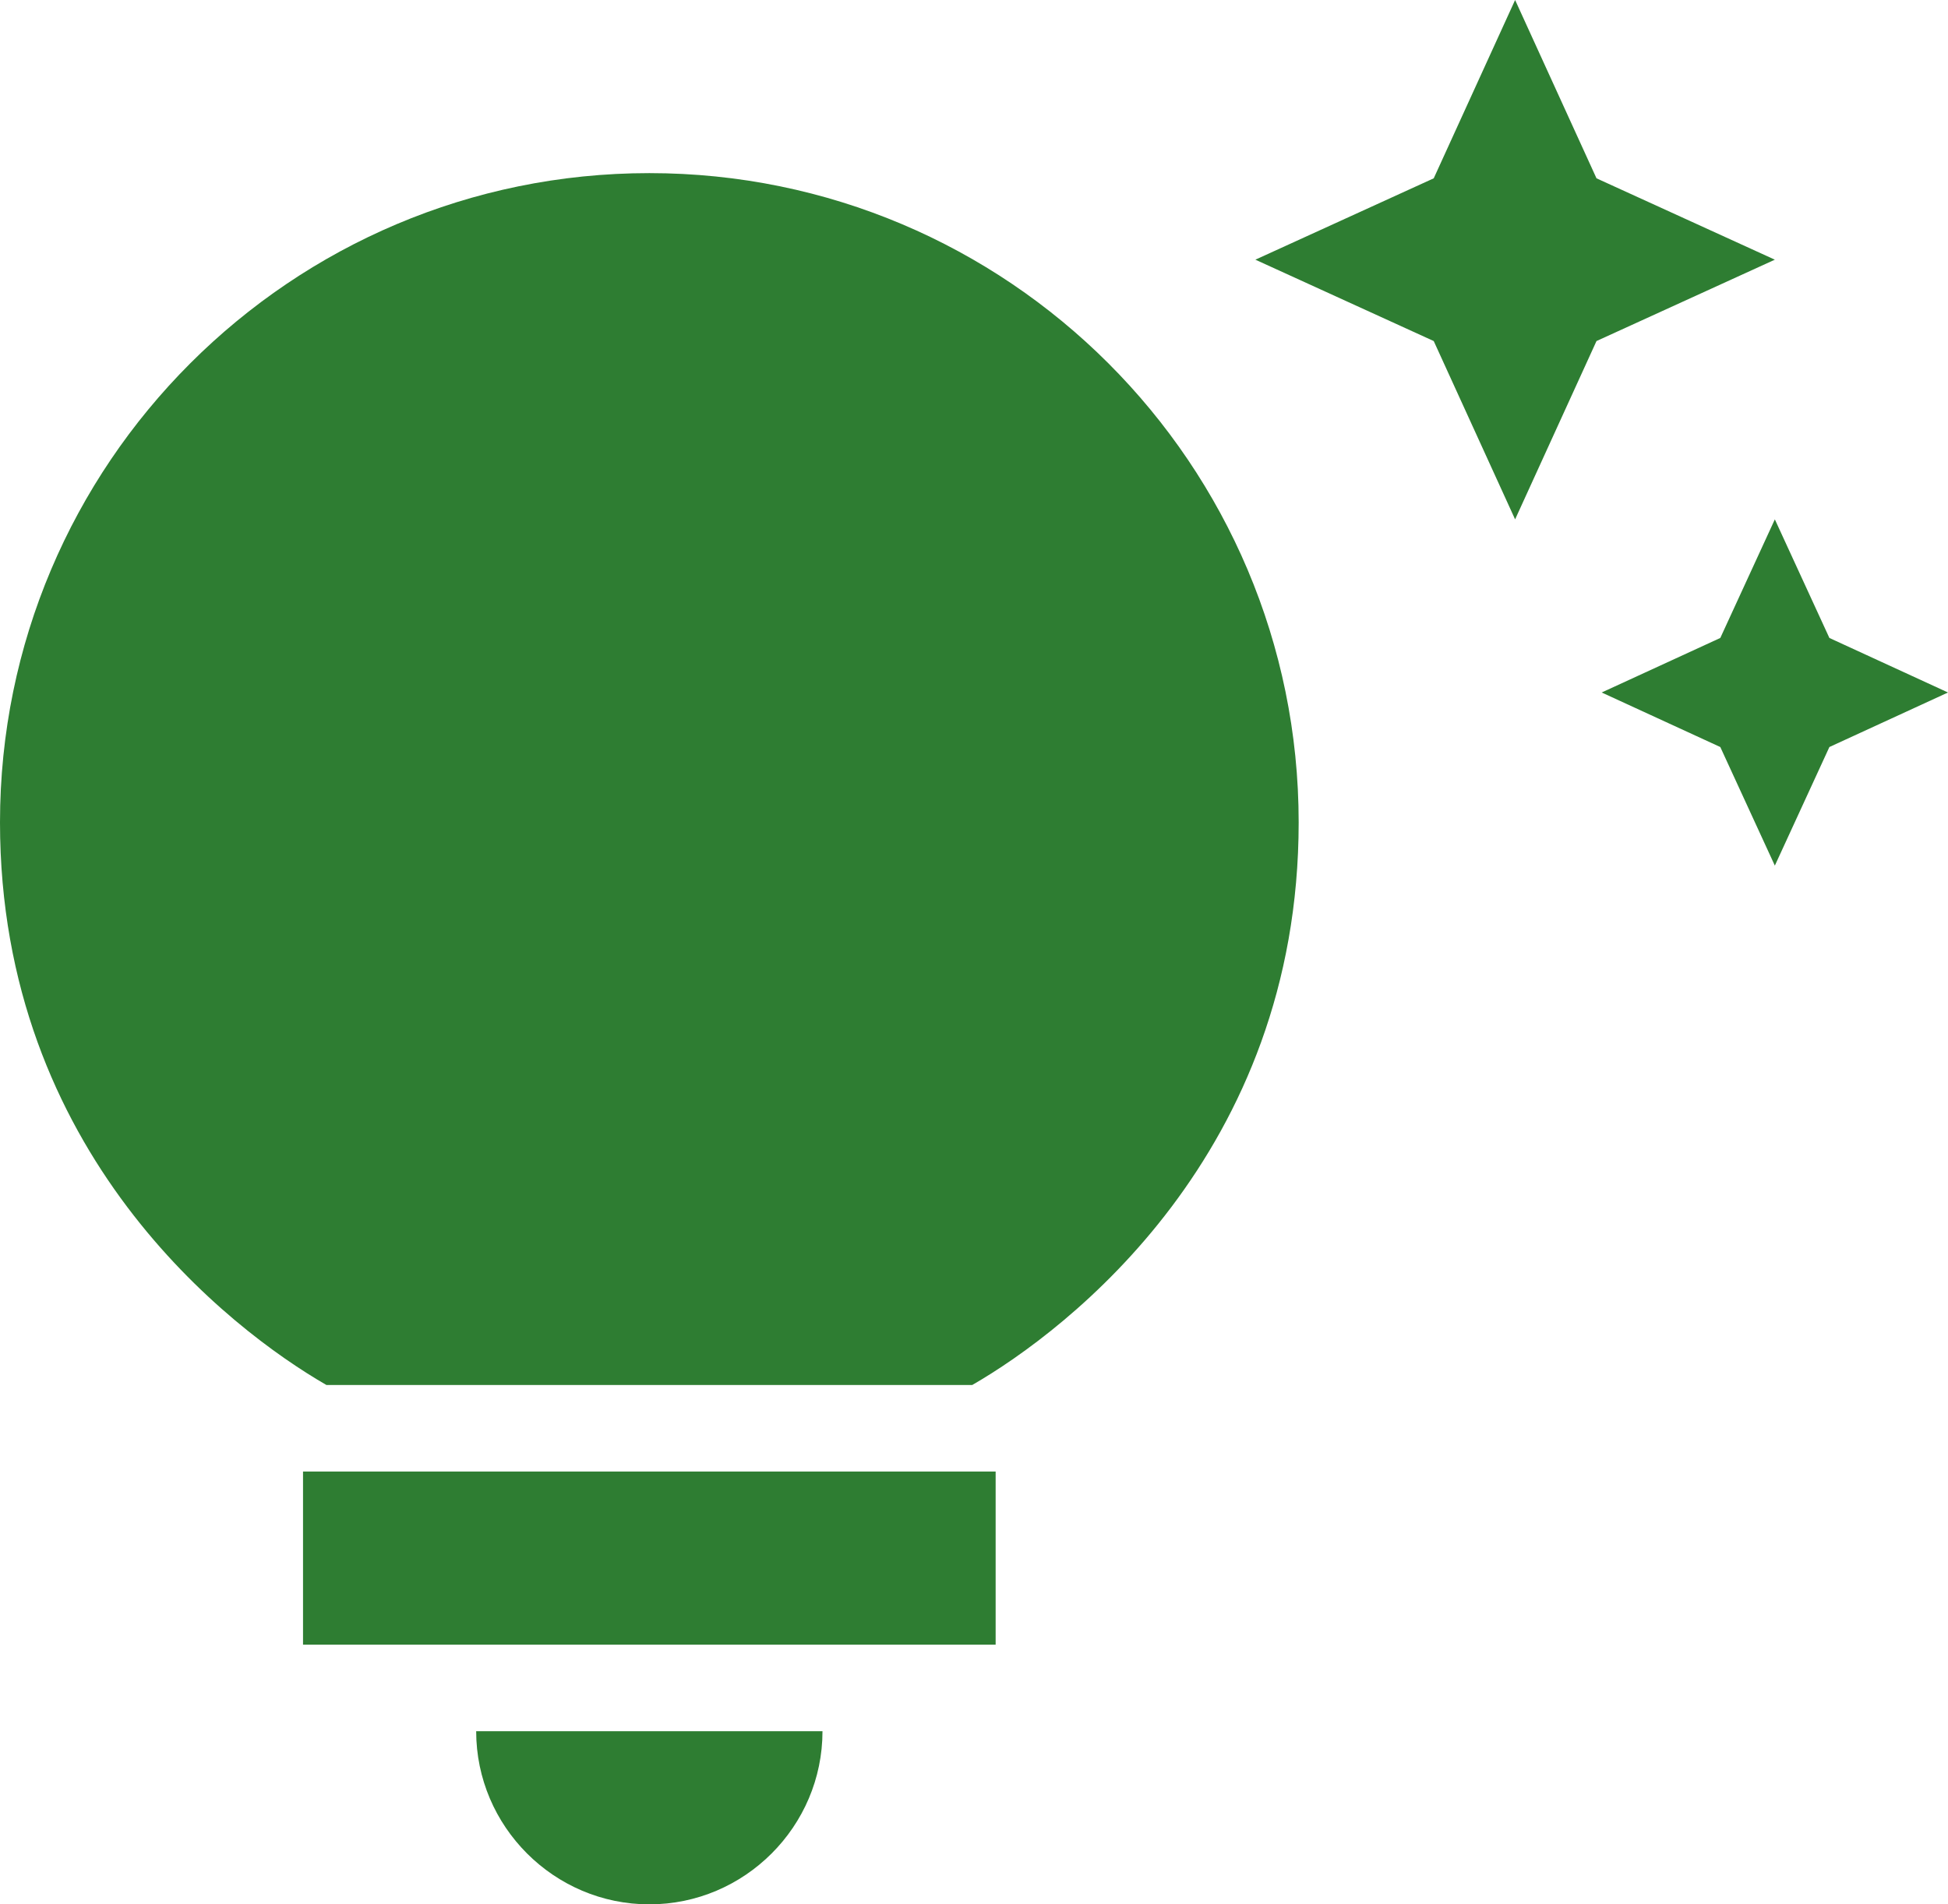 <svg width="45" height="44" viewBox="0 0 45 44" fill="none" xmlns="http://www.w3.org/2000/svg">
<path d="M11 40H19C19 42.2 17.2 44 15 44C12.8 44 11 42.2 11 40ZM7 38H23V34H7V38ZM30 19C30 26.64 24.68 30.72 22.46 32H7.54C5.32 30.72 0 26.64 0 19C0 10.72 6.72 4 15 4C23.28 4 30 10.72 30 19ZM39.74 14.74L37 16L39.74 17.26L41 20L42.26 17.26L45 16L42.26 14.74L41 12L39.74 14.74ZM35 12L36.88 7.88L41 6L36.88 4.12L35 0L33.12 4.12L29 6L33.12 7.88L35 12Z" fill="#2E7D32"/>
</svg>
